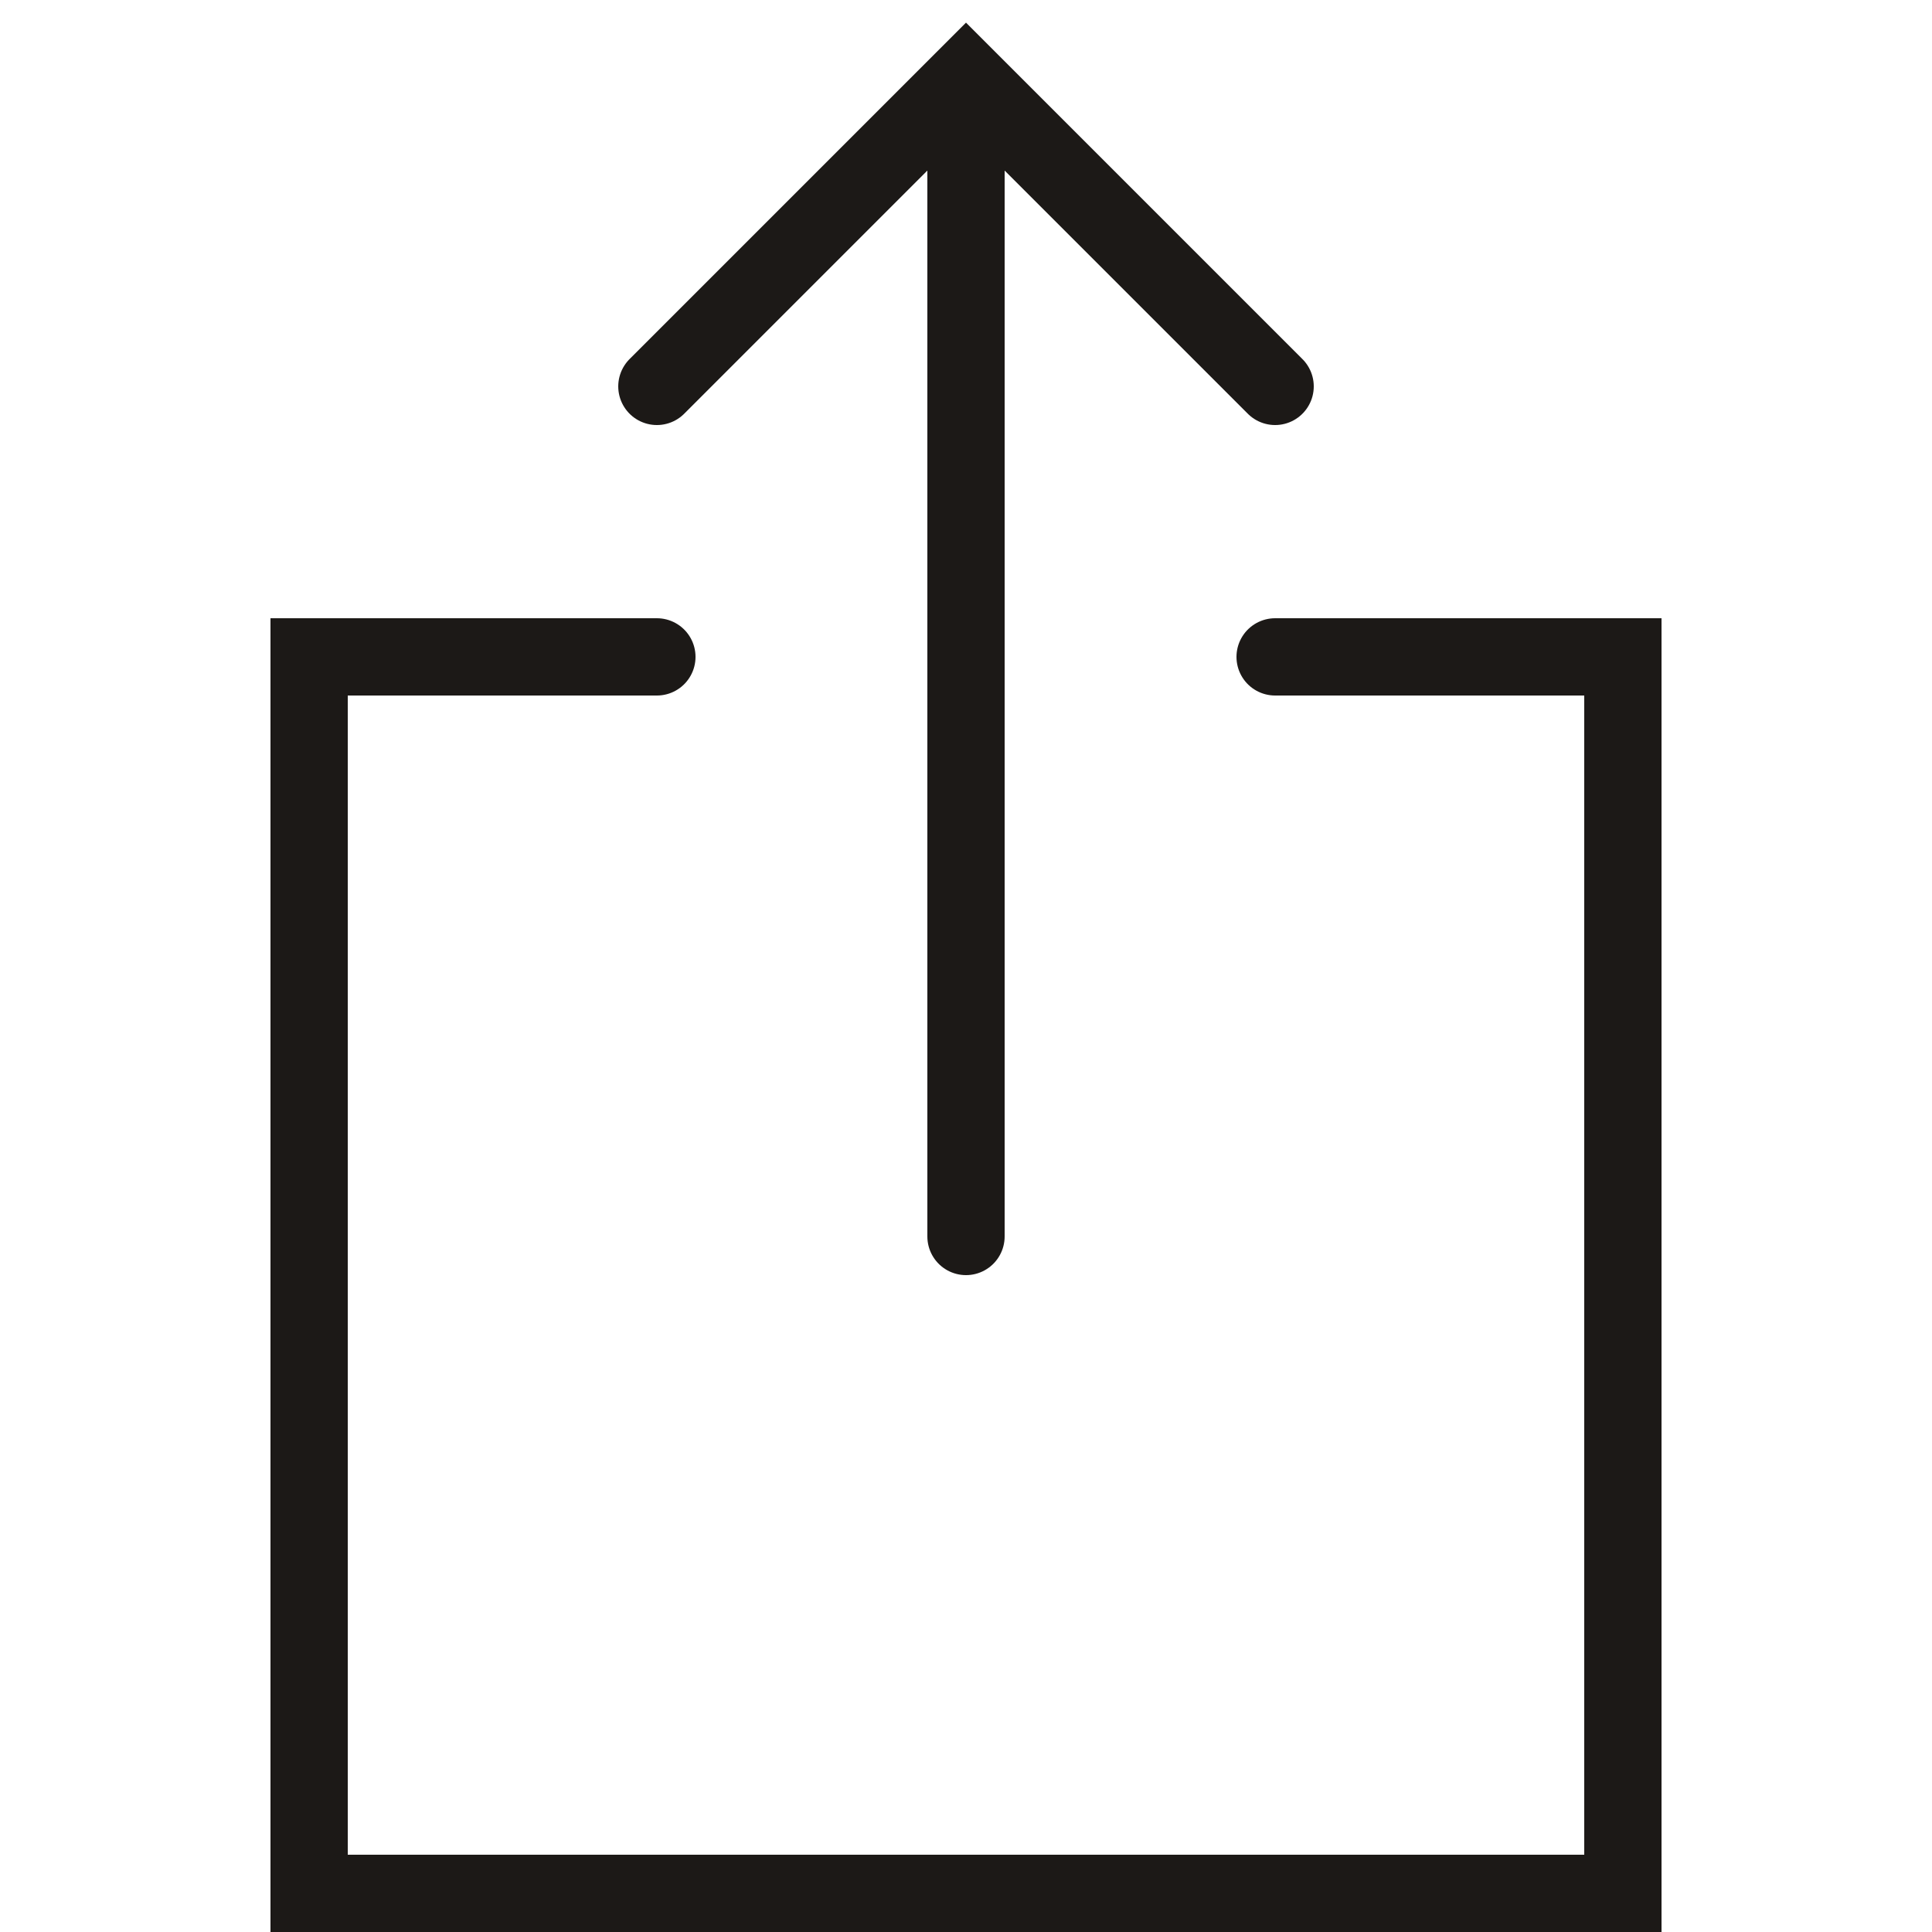 <?xml version="1.0" encoding="utf-8"?>
<svg xmlns="http://www.w3.org/2000/svg" width="50" height="50" viewBox="0 0 50 50" fill="#1C1917"><path fill="none" stroke="#1C1917" stroke-linecap="round" stroke-miterlimit="10" stroke-width="2" d="M17 10L25 2 33 10M25 32L25 2.333M17 17H8v32h34V17h-9"/></svg>
